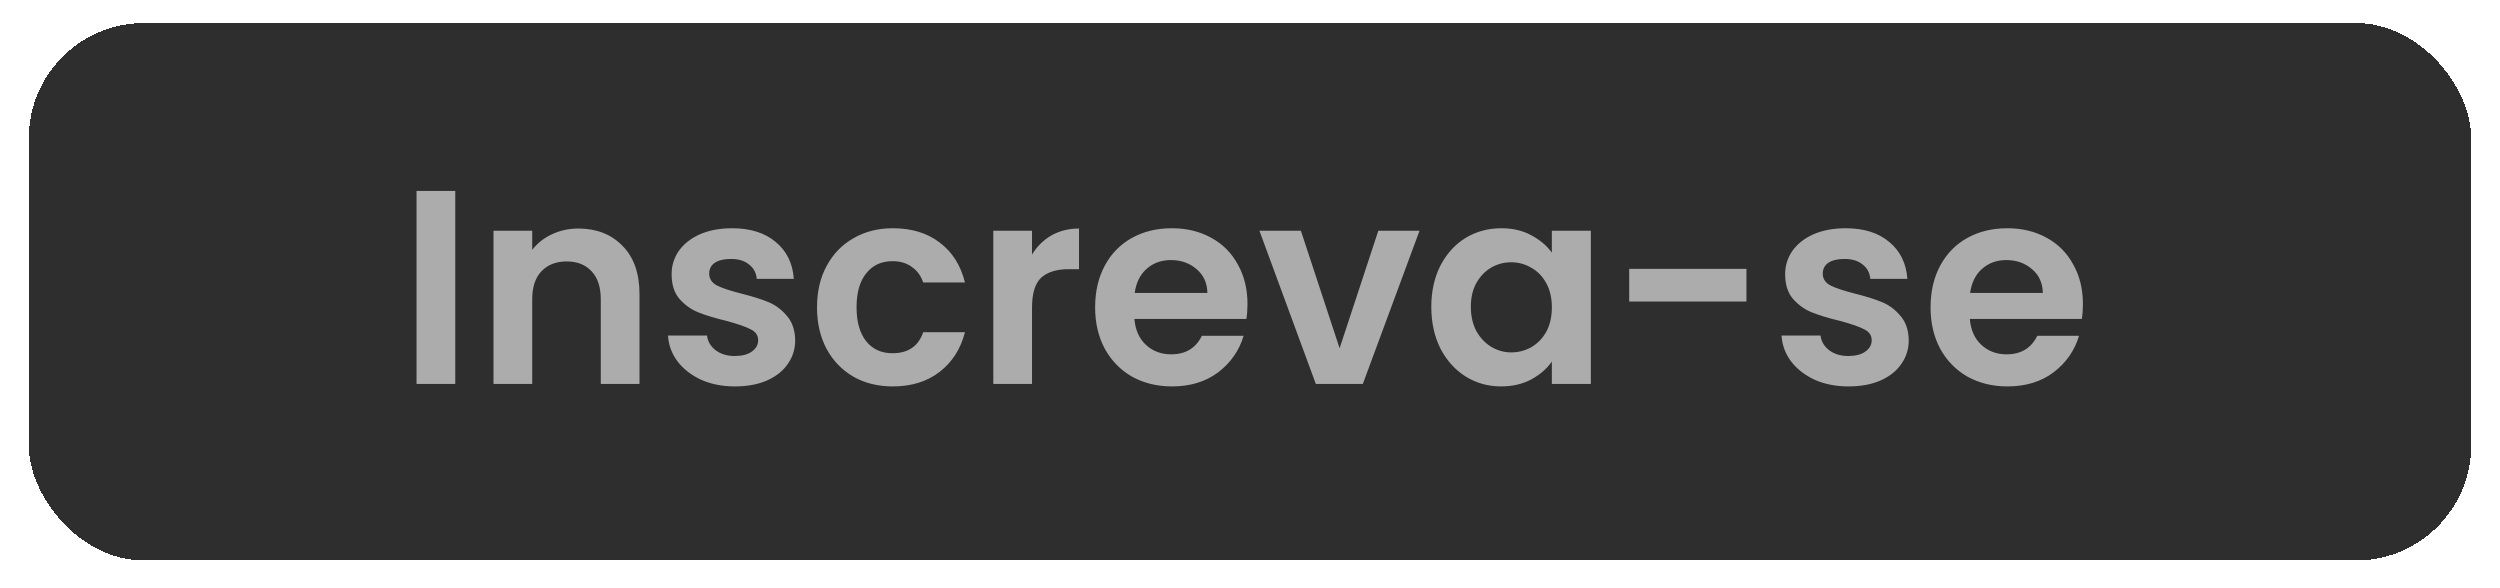 <svg width="217" height="51" viewBox="0 0 217 51" fill="none" xmlns="http://www.w3.org/2000/svg">
<g filter="url(#filter0_d_14_127)">
<rect x="2.5" y="1" width="212" height="46.649" rx="10" fill="#2E2E2E" shape-rendering="crispEdges"/>
<path d="M39.516 15.572V32.325H36.156V15.572H39.516ZM50.204 18.837C51.788 18.837 53.068 19.34 54.044 20.349C55.02 21.34 55.508 22.733 55.508 24.524V32.325H52.148V24.98C52.148 23.924 51.884 23.116 51.356 22.556C50.828 21.98 50.108 21.692 49.196 21.692C48.268 21.692 47.532 21.98 46.988 22.556C46.46 23.116 46.196 23.924 46.196 24.98V32.325H42.836V19.029H46.196V20.684C46.644 20.108 47.212 19.66 47.9 19.34C48.604 19.005 49.372 18.837 50.204 18.837ZM63.791 32.541C62.703 32.541 61.727 32.349 60.863 31.965C59.999 31.564 59.311 31.029 58.799 30.357C58.303 29.684 58.031 28.941 57.983 28.125H61.367C61.431 28.637 61.679 29.061 62.111 29.396C62.559 29.733 63.111 29.901 63.767 29.901C64.407 29.901 64.903 29.773 65.255 29.517C65.623 29.261 65.807 28.933 65.807 28.532C65.807 28.101 65.583 27.78 65.135 27.573C64.703 27.349 64.007 27.108 63.047 26.852C62.055 26.613 61.239 26.364 60.599 26.108C59.975 25.852 59.431 25.46 58.967 24.933C58.519 24.404 58.295 23.692 58.295 22.797C58.295 22.061 58.503 21.389 58.919 20.78C59.351 20.172 59.959 19.692 60.743 19.34C61.543 18.988 62.479 18.812 63.551 18.812C65.135 18.812 66.399 19.212 67.343 20.012C68.287 20.797 68.807 21.86 68.903 23.204H65.687C65.639 22.677 65.415 22.261 65.015 21.956C64.631 21.637 64.111 21.477 63.455 21.477C62.847 21.477 62.375 21.588 62.039 21.812C61.719 22.037 61.559 22.349 61.559 22.748C61.559 23.197 61.783 23.541 62.231 23.78C62.679 24.005 63.375 24.236 64.319 24.477C65.279 24.716 66.071 24.965 66.695 25.221C67.319 25.477 67.855 25.877 68.303 26.421C68.767 26.948 69.007 27.652 69.023 28.532C69.023 29.3 68.807 29.988 68.375 30.596C67.959 31.204 67.351 31.684 66.551 32.036C65.767 32.373 64.847 32.541 63.791 32.541ZM70.917 25.677C70.917 24.3 71.197 23.101 71.757 22.076C72.317 21.037 73.093 20.236 74.085 19.677C75.077 19.101 76.213 18.812 77.493 18.812C79.141 18.812 80.501 19.229 81.573 20.061C82.661 20.877 83.389 22.029 83.757 23.517H80.133C79.941 22.941 79.613 22.492 79.149 22.172C78.701 21.837 78.141 21.669 77.469 21.669C76.509 21.669 75.749 22.02 75.189 22.724C74.629 23.413 74.349 24.396 74.349 25.677C74.349 26.941 74.629 27.924 75.189 28.628C75.749 29.317 76.509 29.66 77.469 29.66C78.829 29.66 79.717 29.052 80.133 27.837H83.757C83.389 29.276 82.661 30.421 81.573 31.268C80.485 32.117 79.125 32.541 77.493 32.541C76.213 32.541 75.077 32.261 74.085 31.701C73.093 31.125 72.317 30.325 71.757 29.3C71.197 28.261 70.917 27.052 70.917 25.677ZM89.579 21.093C90.01 20.389 90.57 19.837 91.258 19.436C91.963 19.037 92.763 18.837 93.659 18.837V22.364H92.77C91.715 22.364 90.915 22.613 90.371 23.108C89.843 23.605 89.579 24.468 89.579 25.701V32.325H86.219V19.029H89.579V21.093ZM108.282 25.389C108.282 25.869 108.25 26.3 108.186 26.684H98.466C98.546 27.645 98.882 28.396 99.474 28.941C100.066 29.485 100.794 29.756 101.658 29.756C102.906 29.756 103.794 29.221 104.322 28.148H107.946C107.562 29.428 106.826 30.485 105.738 31.317C104.65 32.133 103.314 32.541 101.73 32.541C100.45 32.541 99.298 32.261 98.274 31.701C97.266 31.125 96.474 30.317 95.898 29.276C95.338 28.236 95.058 27.037 95.058 25.677C95.058 24.3 95.338 23.093 95.898 22.052C96.458 21.012 97.242 20.212 98.25 19.652C99.258 19.093 100.418 18.812 101.73 18.812C102.994 18.812 104.122 19.084 105.114 19.628C106.122 20.172 106.898 20.948 107.442 21.956C108.002 22.948 108.282 24.093 108.282 25.389ZM104.802 24.428C104.786 23.564 104.474 22.877 103.866 22.364C103.258 21.837 102.514 21.573 101.634 21.573C100.802 21.573 100.098 21.828 99.522 22.34C98.962 22.837 98.618 23.532 98.49 24.428H104.802ZM116.278 29.229L119.638 19.029H123.214L118.294 32.325H114.214L109.318 19.029H112.918L116.278 29.229ZM124.237 25.628C124.237 24.285 124.501 23.093 125.029 22.052C125.573 21.012 126.301 20.212 127.213 19.652C128.141 19.093 129.173 18.812 130.309 18.812C131.301 18.812 132.165 19.012 132.901 19.413C133.653 19.812 134.253 20.317 134.701 20.924V19.029H138.085V32.325H134.701V30.381C134.269 31.005 133.669 31.524 132.901 31.941C132.149 32.34 131.277 32.541 130.285 32.541C129.165 32.541 128.141 32.252 127.213 31.677C126.301 31.101 125.573 30.293 125.029 29.253C124.501 28.197 124.237 26.988 124.237 25.628ZM134.701 25.677C134.701 24.86 134.541 24.165 134.221 23.588C133.901 22.997 133.469 22.549 132.925 22.244C132.381 21.924 131.797 21.765 131.173 21.765C130.549 21.765 129.973 21.916 129.445 22.221C128.917 22.524 128.485 22.973 128.149 23.564C127.829 24.14 127.669 24.828 127.669 25.628C127.669 26.428 127.829 27.133 128.149 27.741C128.485 28.332 128.917 28.788 129.445 29.108C129.989 29.428 130.565 29.588 131.173 29.588C131.797 29.588 132.381 29.436 132.925 29.133C133.469 28.812 133.901 28.364 134.221 27.788C134.541 27.197 134.701 26.492 134.701 25.677ZM151.591 22.34V25.172H141.415V22.34H151.591ZM160.447 32.541C159.359 32.541 158.383 32.349 157.519 31.965C156.655 31.564 155.967 31.029 155.455 30.357C154.959 29.684 154.687 28.941 154.639 28.125H158.023C158.087 28.637 158.335 29.061 158.767 29.396C159.215 29.733 159.767 29.901 160.423 29.901C161.063 29.901 161.559 29.773 161.911 29.517C162.279 29.261 162.463 28.933 162.463 28.532C162.463 28.101 162.239 27.78 161.791 27.573C161.359 27.349 160.663 27.108 159.703 26.852C158.711 26.613 157.895 26.364 157.255 26.108C156.631 25.852 156.087 25.46 155.623 24.933C155.175 24.404 154.951 23.692 154.951 22.797C154.951 22.061 155.159 21.389 155.575 20.78C156.007 20.172 156.615 19.692 157.399 19.34C158.199 18.988 159.135 18.812 160.207 18.812C161.791 18.812 163.055 19.212 163.999 20.012C164.943 20.797 165.463 21.86 165.559 23.204H162.343C162.295 22.677 162.071 22.261 161.671 21.956C161.287 21.637 160.767 21.477 160.111 21.477C159.503 21.477 159.031 21.588 158.695 21.812C158.375 22.037 158.215 22.349 158.215 22.748C158.215 23.197 158.439 23.541 158.887 23.78C159.335 24.005 160.031 24.236 160.975 24.477C161.935 24.716 162.727 24.965 163.351 25.221C163.975 25.477 164.511 25.877 164.959 26.421C165.423 26.948 165.663 27.652 165.679 28.532C165.679 29.3 165.463 29.988 165.031 30.596C164.615 31.204 164.007 31.684 163.207 32.036C162.423 32.373 161.503 32.541 160.447 32.541ZM180.797 25.389C180.797 25.869 180.765 26.3 180.701 26.684H170.981C171.061 27.645 171.397 28.396 171.989 28.941C172.581 29.485 173.309 29.756 174.173 29.756C175.421 29.756 176.309 29.221 176.837 28.148H180.461C180.077 29.428 179.341 30.485 178.253 31.317C177.165 32.133 175.829 32.541 174.245 32.541C172.965 32.541 171.813 32.261 170.789 31.701C169.781 31.125 168.989 30.317 168.413 29.276C167.853 28.236 167.573 27.037 167.573 25.677C167.573 24.3 167.853 23.093 168.413 22.052C168.973 21.012 169.757 20.212 170.765 19.652C171.773 19.093 172.933 18.812 174.245 18.812C175.509 18.812 176.637 19.084 177.629 19.628C178.637 20.172 179.413 20.948 179.957 21.956C180.517 22.948 180.797 24.093 180.797 25.389ZM177.317 24.428C177.301 23.564 176.989 22.877 176.381 22.364C175.773 21.837 175.029 21.573 174.149 21.573C173.317 21.573 172.613 21.828 172.037 22.34C171.477 22.837 171.133 23.532 171.005 24.428H177.317Z" fill="#CCCCCC" fill-opacity="0.8"/>
</g>
<defs>
<filter id="filter0_d_14_127" x="0.5" y="0" width="216" height="50.649" filterUnits="userSpaceOnUse" color-interpolation-filters="sRGB">
<feFlood flood-opacity="0" result="BackgroundImageFix"/>
<feColorMatrix in="SourceAlpha" type="matrix" values="0 0 0 0 0 0 0 0 0 0 0 0 0 0 0 0 0 0 127 0" result="hardAlpha"/>
<feOffset dy="1"/>
<feGaussianBlur stdDeviation="1"/>
<feComposite in2="hardAlpha" operator="out"/>
<feColorMatrix type="matrix" values="0 0 0 0 0 0 0 0 0 0 0 0 0 0 0 0 0 0 0.1 0"/>
<feBlend mode="normal" in2="BackgroundImageFix" result="effect1_dropShadow_14_127"/>
<feBlend mode="normal" in="SourceGraphic" in2="effect1_dropShadow_14_127" result="shape"/>
</filter>
</defs>
</svg>
